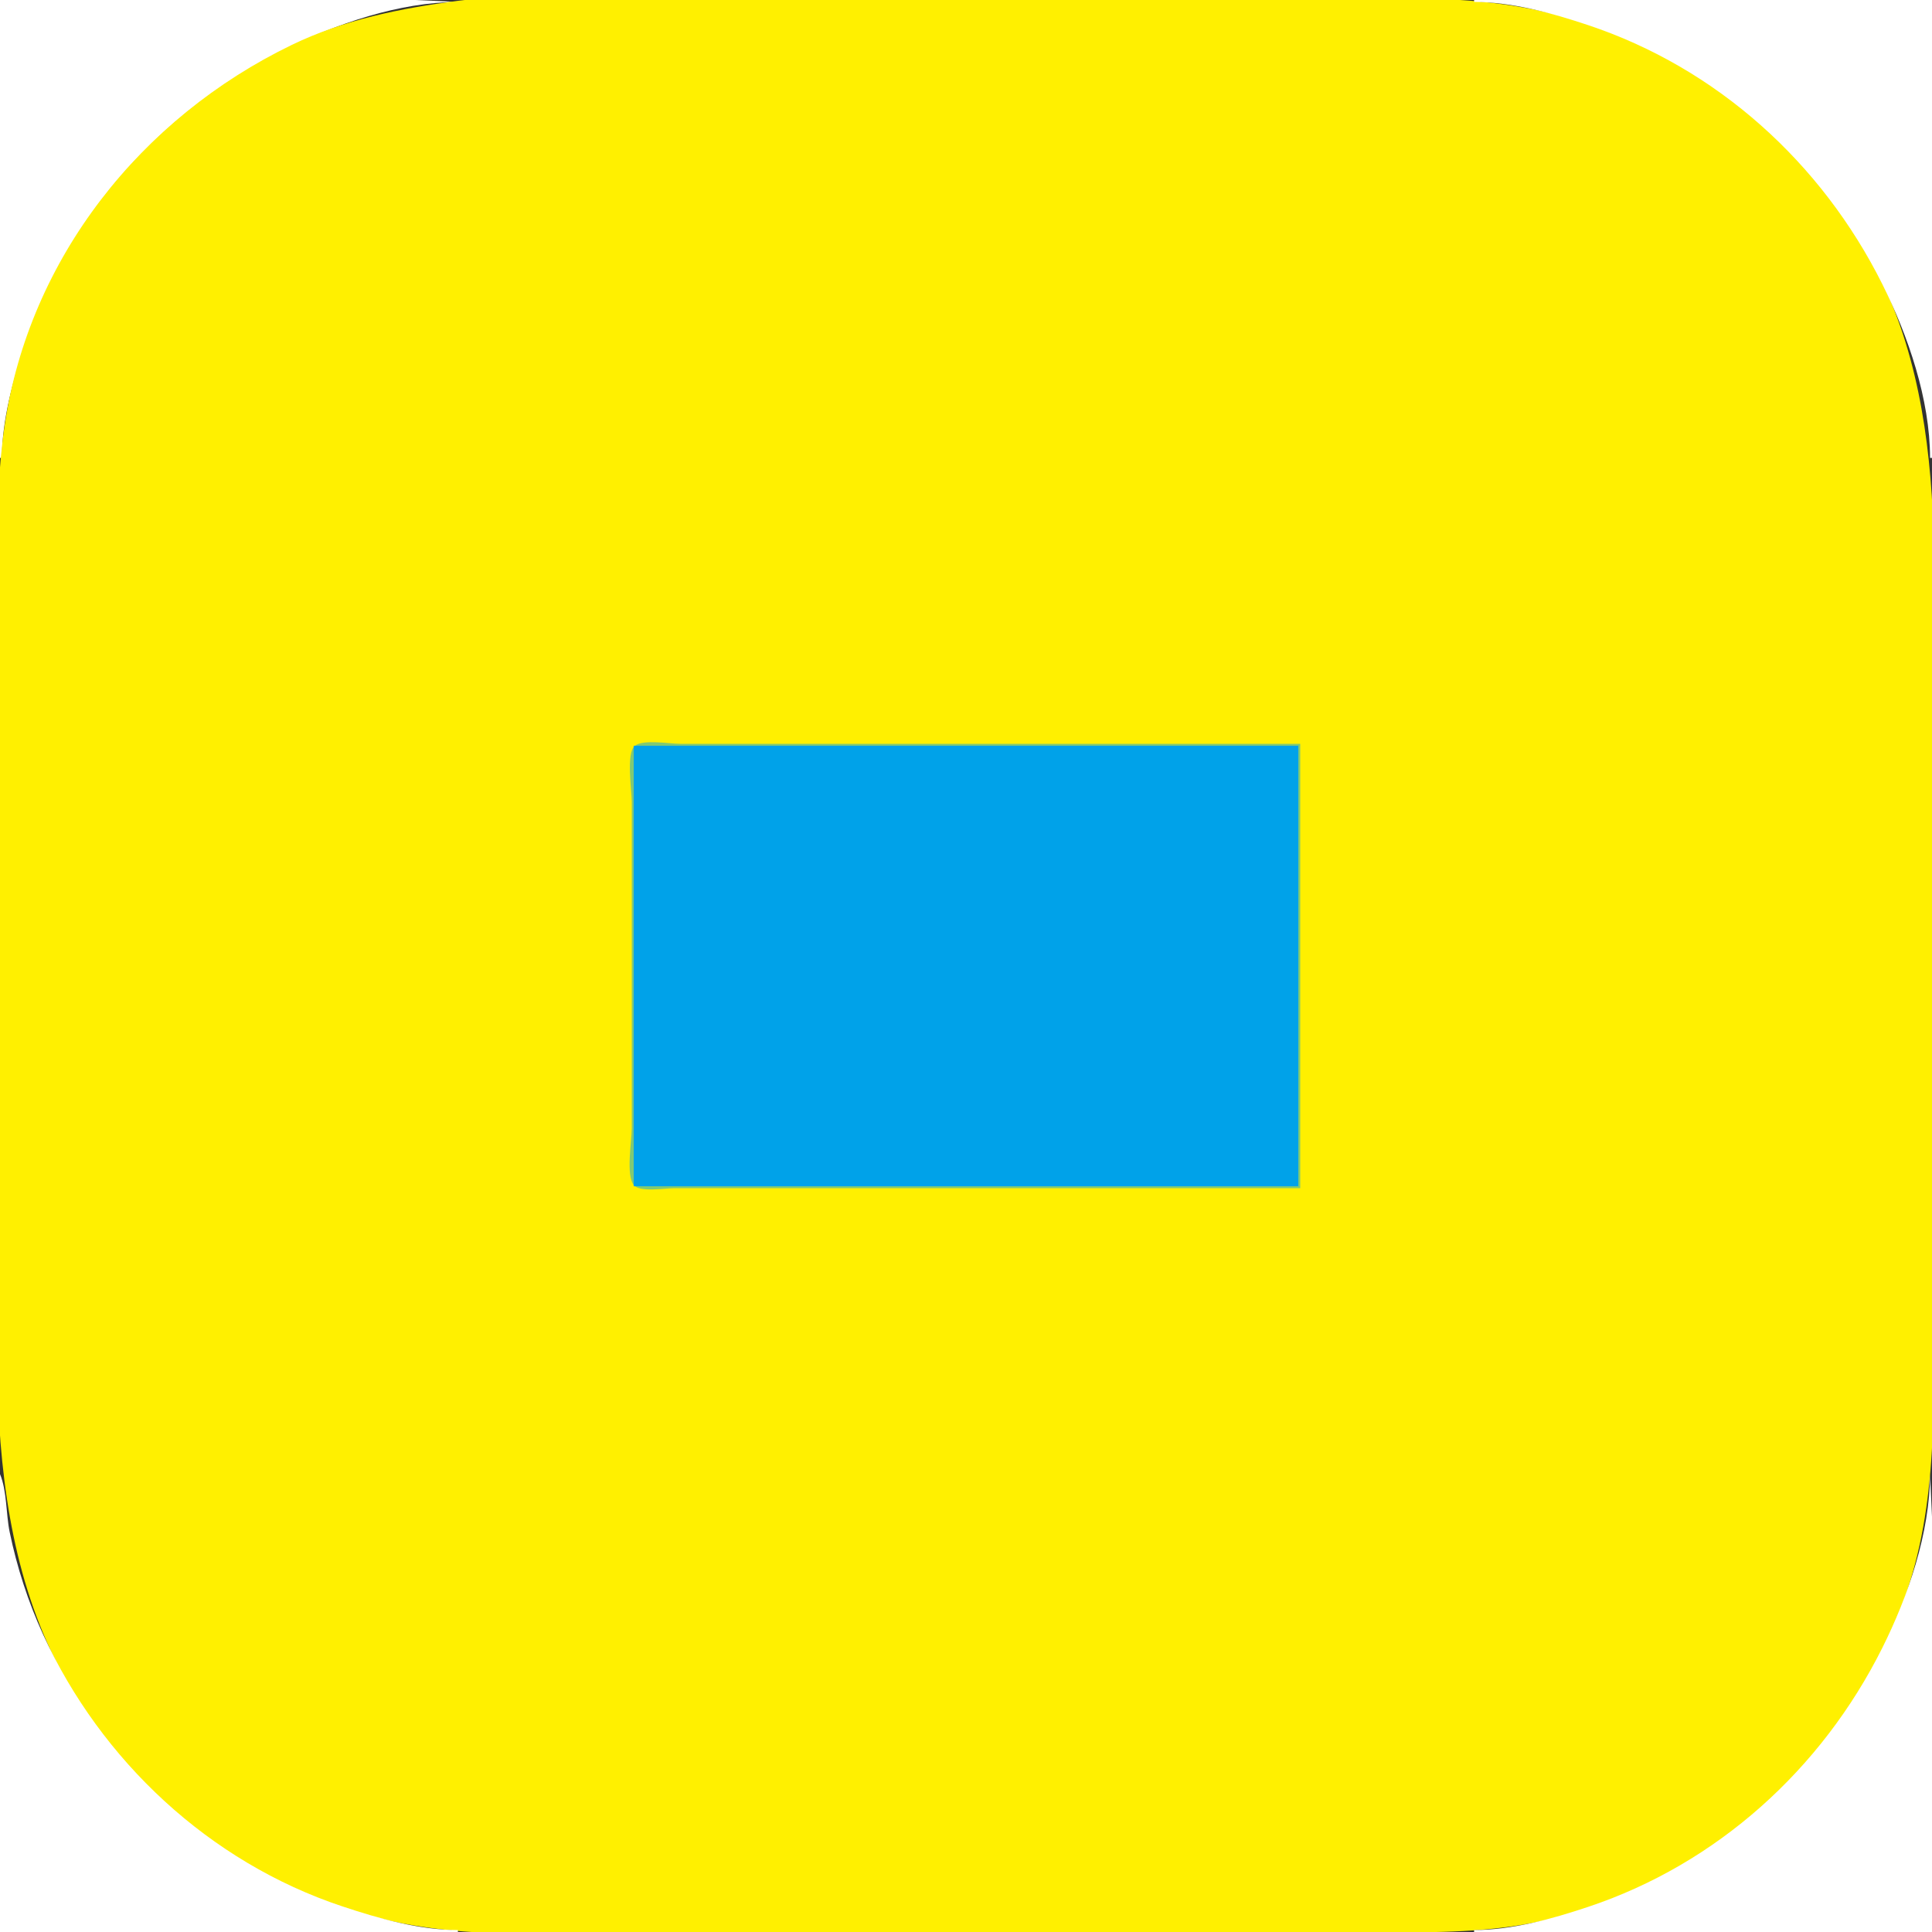 <?xml version="1.0" standalone="yes"?>
<svg width="1000" height="1000">
<rect width="100%" height="100%" fill="#333333" stroke="none"/>
<path style="fill:#ffffff; stroke:none;" d="M0 0L0 237L1 237C1.055 217.151 6.768 196.695 13 178C35.27 111.19 84.316 57.091 147 25.753C173.872 12.319 206.628 1.084 237 1L215 0L167 0L0 0z"/>
<path style="fill:#fff000; stroke:none;" d="M237 0.424C207.286 4.337 178.234 10.081 151 23.259C73.101 60.951 15.239 133.449 2.427 220C-4.408 266.181 0 315.364 0 362L0 588C0 692.15 -15.864 804.916 49.735 894C88.82 947.078 148.651 985.602 214 996.565C258.926 1004.1 306.547 1000 352 1000L572 1000L697 1000C726.451 1000 755.825 1001.23 785 996.725C881.695 981.797 966.209 904.288 991.116 810C1004.81 758.14 1000 703.183 1000 650L1000 392C1000 296.462 1012.94 194.629 954.576 112C914.986 55.951 854.204 14.877 786 3.435C742.019 -3.943 695.494 0 651 0L450 0L309 0C285.525 0 260.268 -2.64 237 0.424z"/>
<path style="fill:#ffffff; stroke:none;" d="M763 0L763 1C782.849 1.055 803.305 6.768 822 13C888.81 35.27 942.909 84.316 974.247 147C987.681 173.872 998.916 206.628 999 237L1000 237L1000 0L763 0z"/>
<path style="fill:#808000; stroke:none;" d="M220 2L221 3L220 2M779 2L780 3L779 2M167 16L168 17L167 16M832 16L833 17L832 16z"/>
<path style="fill:#010100; stroke:none;" d="M131 33L132 34L131 33M868 33L869 34L868 33M121 39L122 40L121 39M878 39L879 40L878 39z"/>
<path style="fill:#808000; stroke:none;" d="M101 53L102 54L101 53M898 53L899 54L898 53z"/>
<path style="fill:#010100; stroke:none;" d="M81 70L82 71L81 70M918 70L919 71L918 70z"/>
<path style="fill:#808000; stroke:none;" d="M80 71L81 72L80 71M919 71L920 72L919 71M71 80L72 81L71 80M928 80L929 81L928 80z"/>
<path style="fill:#010100; stroke:none;" d="M70 81L71 82L70 81M929 81L930 82L929 81z"/>
<path style="fill:#808000; stroke:none;" d="M53 101L54 102L53 101M946 101L947 102L946 101z"/>
<path style="fill:#010100; stroke:none;" d="M39 121L40 122L39 121M960 121L961 122L960 121M33 131L34 132L33 131M966 131L967 132L966 131z"/>
<path style="fill:#808000; stroke:none;" d="M16 167L17 168L16 167M983 167L984 168L983 167z"/>
<path style="fill:#7fc975; stroke:none;" d="M673 615L673 385L418 385L352 385C346.533 385 333.009 382.538 328.603 386.028C323.963 389.703 327 409.339 327 415L327 503L327 584C327 590.598 323.873 608.151 328.028 613.397C331.083 617.254 344.474 615 349 615L413 615L673 615z"/>
<path style="fill:#00a2e9; stroke:none;" d="M328 386L328 614L672 614L672 386L328 386z"/>
<path style="fill:#ffffff; stroke:none;" d="M0 763L0 1000L237 1000L237 999C216.775 998.944 196.039 993.013 177 986.667C108.398 963.799 52.348 911.431 22.309 846C14.573 829.15 8.763 811.152 5.003 793C3.075 783.689 3.618 771.603 0 763M999 763C998.916 793.372 987.681 826.128 974.247 853C942.909 915.684 888.81 964.73 822 987C803.305 993.232 782.849 998.945 763 999L763 1000L1000 1000L1000 833L1000 785L999 763z"/>
<path style="fill:#808000; stroke:none;" d="M16 832L17 833L16 832M983 832L984 833L983 832z"/>
<path style="fill:#010100; stroke:none;" d="M33 868L34 869L33 868M966 868L967 869L966 868M39 878L40 879L39 878M960 878L961 879L960 878z"/>
<path style="fill:#808000; stroke:none;" d="M53 898L54 899L53 898M946 898L947 899L946 898z"/>
<path style="fill:#010100; stroke:none;" d="M70 918L71 919L70 918M929 918L930 919L929 918z"/>
<path style="fill:#808000; stroke:none;" d="M71 919L72 920L71 919M928 919L929 920L928 919M80 928L81 929L80 928M919 928L920 929L919 928z"/>
<path style="fill:#010100; stroke:none;" d="M81 929L82 930L81 929M918 929L919 930L918 929z"/>
<path style="fill:#808000; stroke:none;" d="M101 946L102 947L101 946M898 946L899 947L898 946z"/>
<path style="fill:#010100; stroke:none;" d="M121 960L122 961L121 960M878 960L879 961L878 960M131 966L132 967L131 966M868 966L869 967L868 966z"/>
<path style="fill:#808000; stroke:none;" d="M167 983L168 984L167 983M832 983L833 984L832 983M220 997L221 998L220 997M779 997L780 998L779 997z"/>
</svg>
